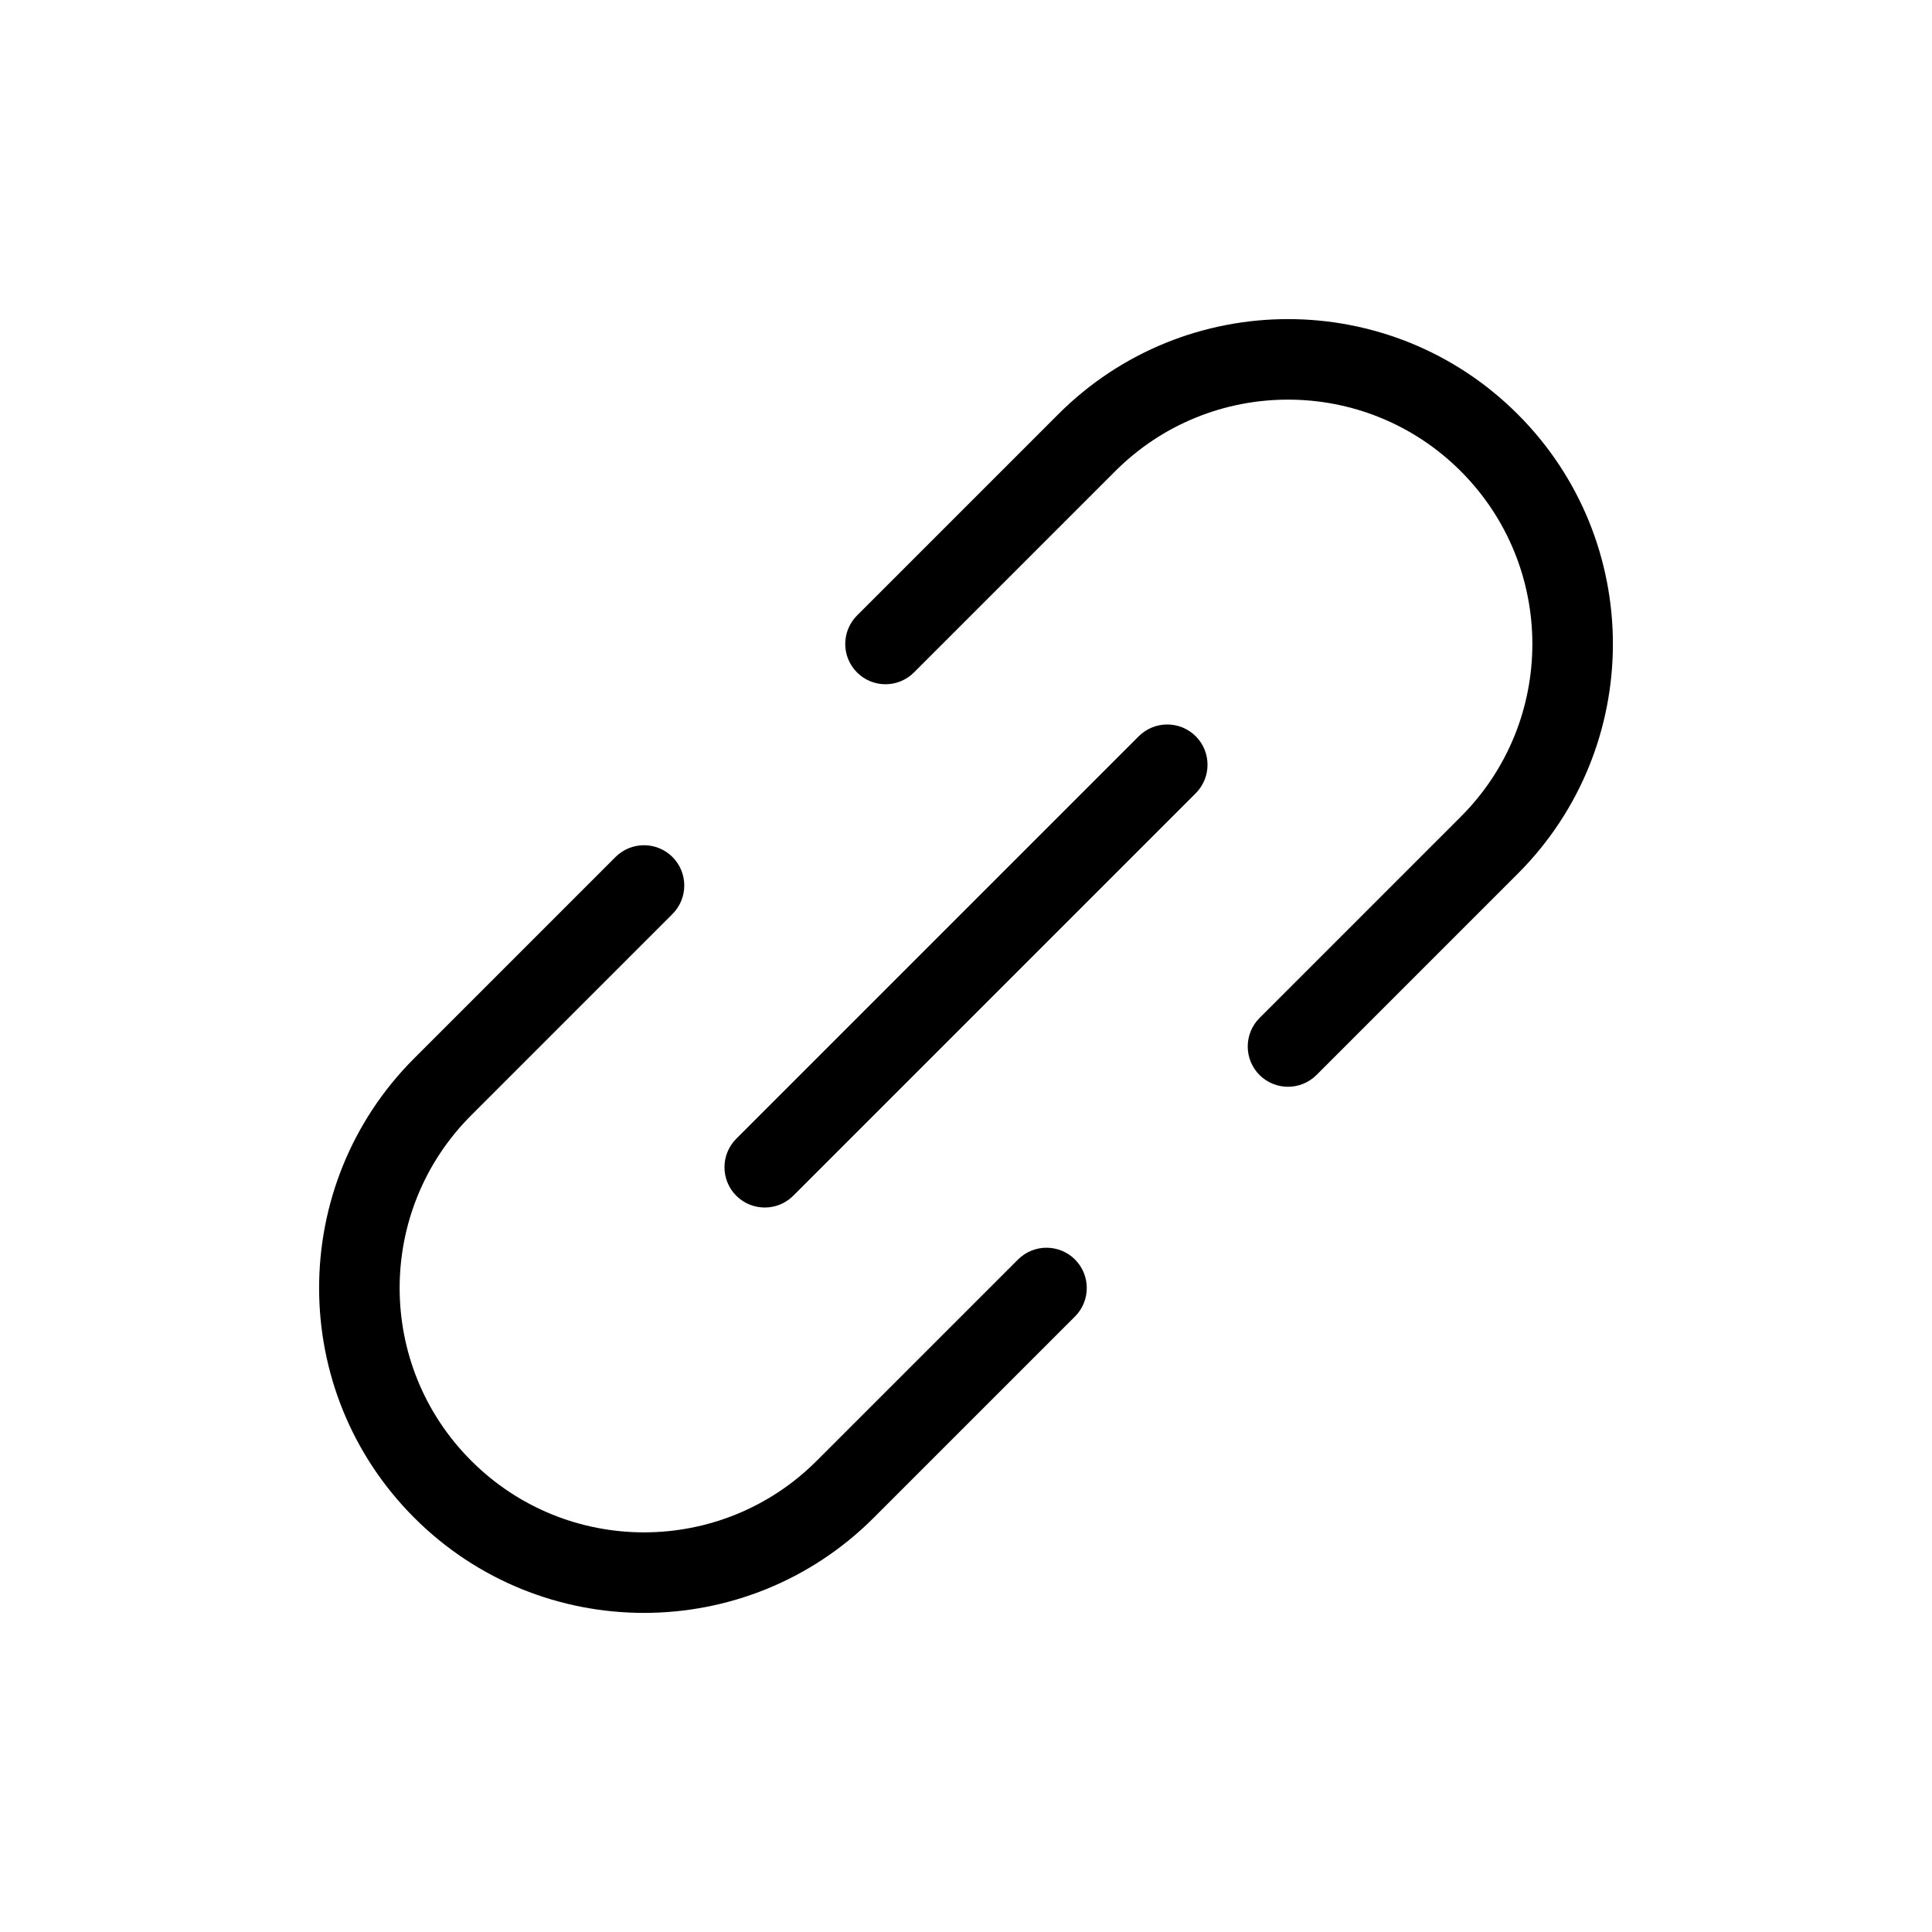 <svg width="24" height="24" viewBox="0 0 24 24" fill="none" xmlns="http://www.w3.org/2000/svg">
<path fill-rule="evenodd" clip-rule="evenodd" d="M18.854 10.854C20.43 9.277 20.43 6.722 18.854 5.146C17.278 3.57 14.722 3.57 13.146 5.146L10.646 7.646C10.451 7.842 10.451 8.158 10.646 8.353C10.842 8.549 11.158 8.549 11.354 8.353L13.854 5.853C15.039 4.668 16.961 4.668 18.146 5.853C19.332 7.039 19.332 8.961 18.146 10.146L15.646 12.646C15.451 12.842 15.451 13.158 15.646 13.354C15.842 13.549 16.158 13.549 16.354 13.354L18.854 10.854ZM5.146 13.146C3.57 14.722 3.57 17.278 5.146 18.854C6.722 20.43 9.278 20.43 10.854 18.854L13.354 16.354C13.549 16.158 13.549 15.842 13.354 15.646C13.158 15.451 12.842 15.451 12.646 15.646L10.146 18.146C8.961 19.332 7.039 19.332 5.854 18.146C4.668 16.961 4.668 15.039 5.854 13.854L8.354 11.354C8.549 11.158 8.549 10.842 8.354 10.646C8.158 10.451 7.842 10.451 7.646 10.646L5.146 13.146ZM14.854 9.854C15.049 9.658 15.049 9.342 14.854 9.146C14.658 8.951 14.342 8.951 14.146 9.146L9.146 14.146C8.951 14.342 8.951 14.658 9.146 14.854C9.342 15.049 9.658 15.049 9.854 14.854L14.854 9.854Z" fill="currentColor" />
</svg>
